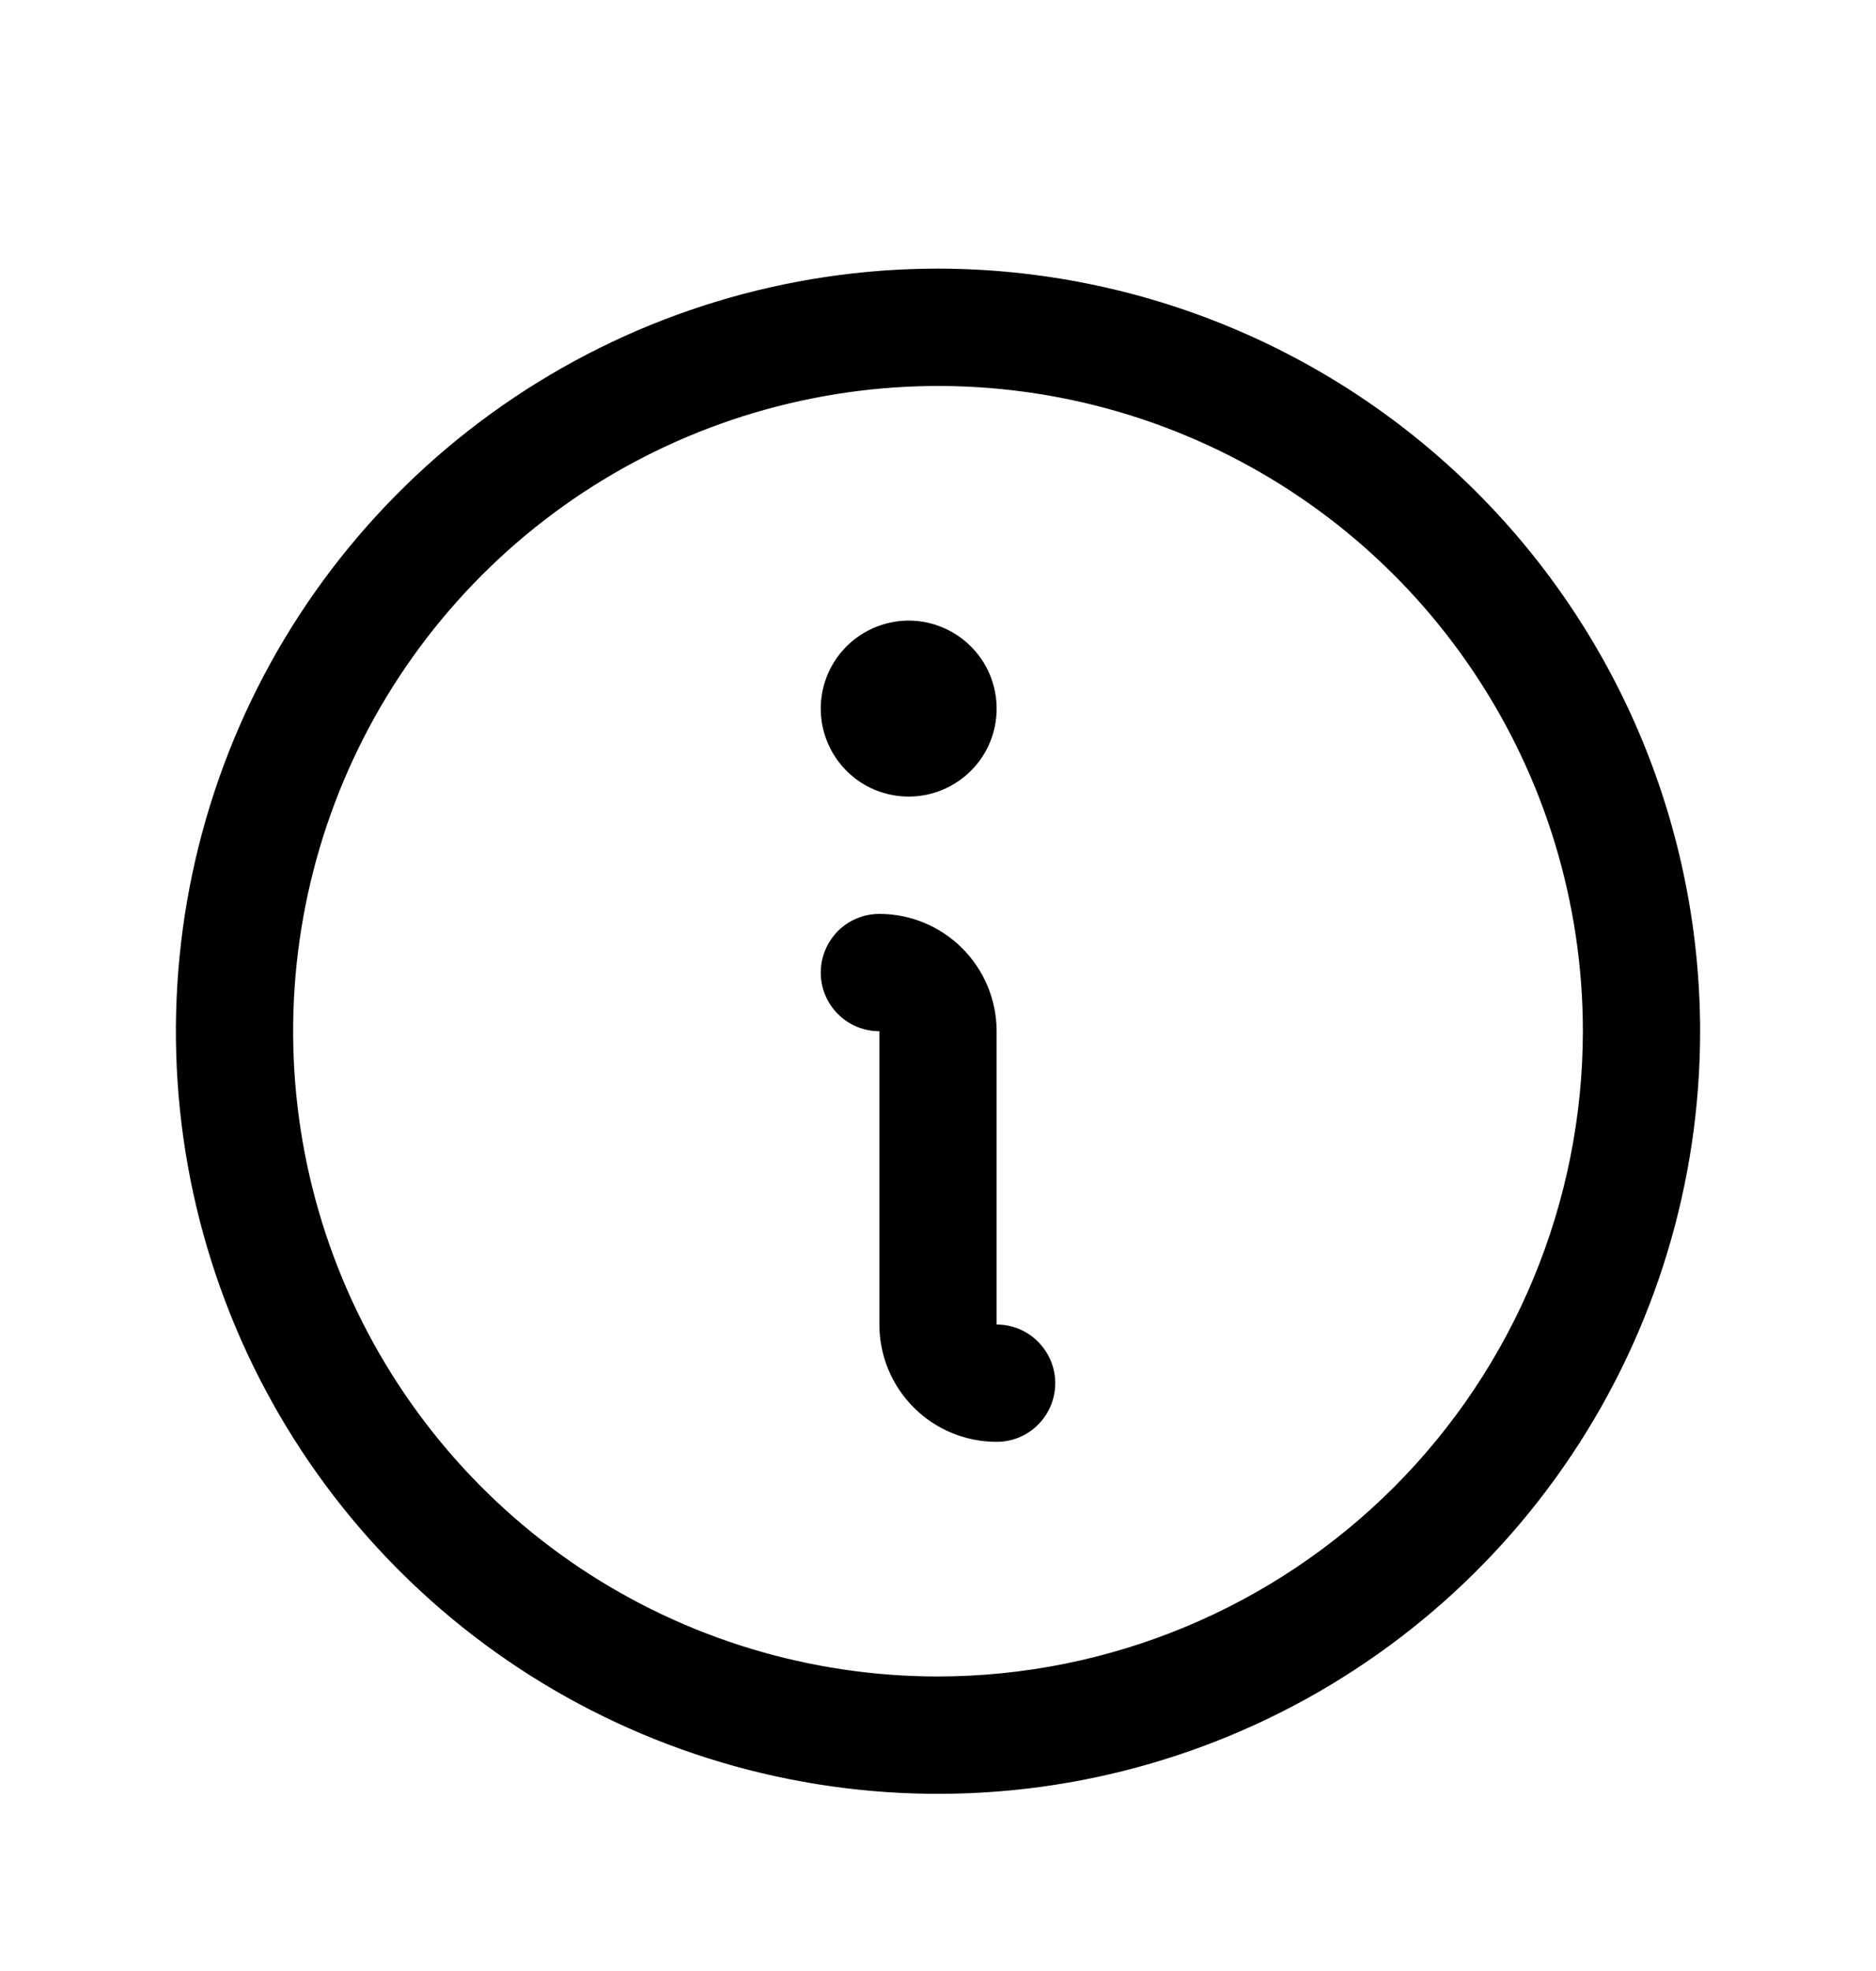 <svg xmlns="http://www.w3.org/2000/svg" width="20" height="21" viewBox="0 0 20 21" fill="none">
  <path d="M10 2.862C8.393 2.862 6.822 3.339 5.486 4.232C4.15 5.125 3.108 6.393 2.493 7.878C1.879 9.363 1.718 10.996 2.031 12.572C2.345 14.149 3.118 15.596 4.255 16.733C5.391 17.869 6.839 18.643 8.415 18.956C9.991 19.27 11.625 19.109 13.109 18.494C14.594 17.879 15.863 16.838 16.756 15.501C17.648 14.165 18.125 12.594 18.125 10.987C18.123 8.833 17.266 6.768 15.743 5.245C14.22 3.721 12.154 2.865 10 2.862ZM10 17.862C8.64 17.862 7.311 17.459 6.18 16.704C5.05 15.948 4.169 14.875 3.648 13.618C3.128 12.362 2.992 10.98 3.257 9.646C3.522 8.313 4.177 7.088 5.139 6.126C6.1 5.165 7.325 4.51 8.659 4.245C9.992 3.979 11.375 4.115 12.631 4.636C13.887 5.156 14.961 6.037 15.716 7.168C16.472 8.298 16.875 9.628 16.875 10.987C16.873 12.81 16.148 14.558 14.859 15.847C13.57 17.135 11.823 17.86 10 17.862ZM11.25 14.737C11.25 14.903 11.184 15.062 11.067 15.179C10.95 15.297 10.791 15.362 10.625 15.362C10.293 15.362 9.976 15.231 9.741 14.996C9.507 14.762 9.375 14.444 9.375 14.112V10.987C9.209 10.987 9.05 10.922 8.933 10.804C8.816 10.687 8.75 10.528 8.75 10.362C8.75 10.197 8.816 10.038 8.933 9.92C9.05 9.803 9.209 9.737 9.375 9.737C9.707 9.737 10.024 9.869 10.259 10.104C10.493 10.338 10.625 10.656 10.625 10.987V14.112C10.791 14.112 10.95 14.178 11.067 14.296C11.184 14.413 11.25 14.572 11.25 14.737ZM8.75 7.55C8.75 7.365 8.805 7.183 8.908 7.029C9.011 6.875 9.157 6.755 9.329 6.684C9.5 6.613 9.689 6.594 9.87 6.63C10.052 6.667 10.219 6.756 10.35 6.887C10.482 7.018 10.571 7.185 10.607 7.367C10.643 7.549 10.625 7.737 10.554 7.909C10.483 8.08 10.363 8.226 10.208 8.329C10.054 8.432 9.873 8.487 9.688 8.487C9.439 8.487 9.2 8.389 9.025 8.213C8.849 8.037 8.75 7.799 8.75 7.55Z" fill="black"/>
</svg>
